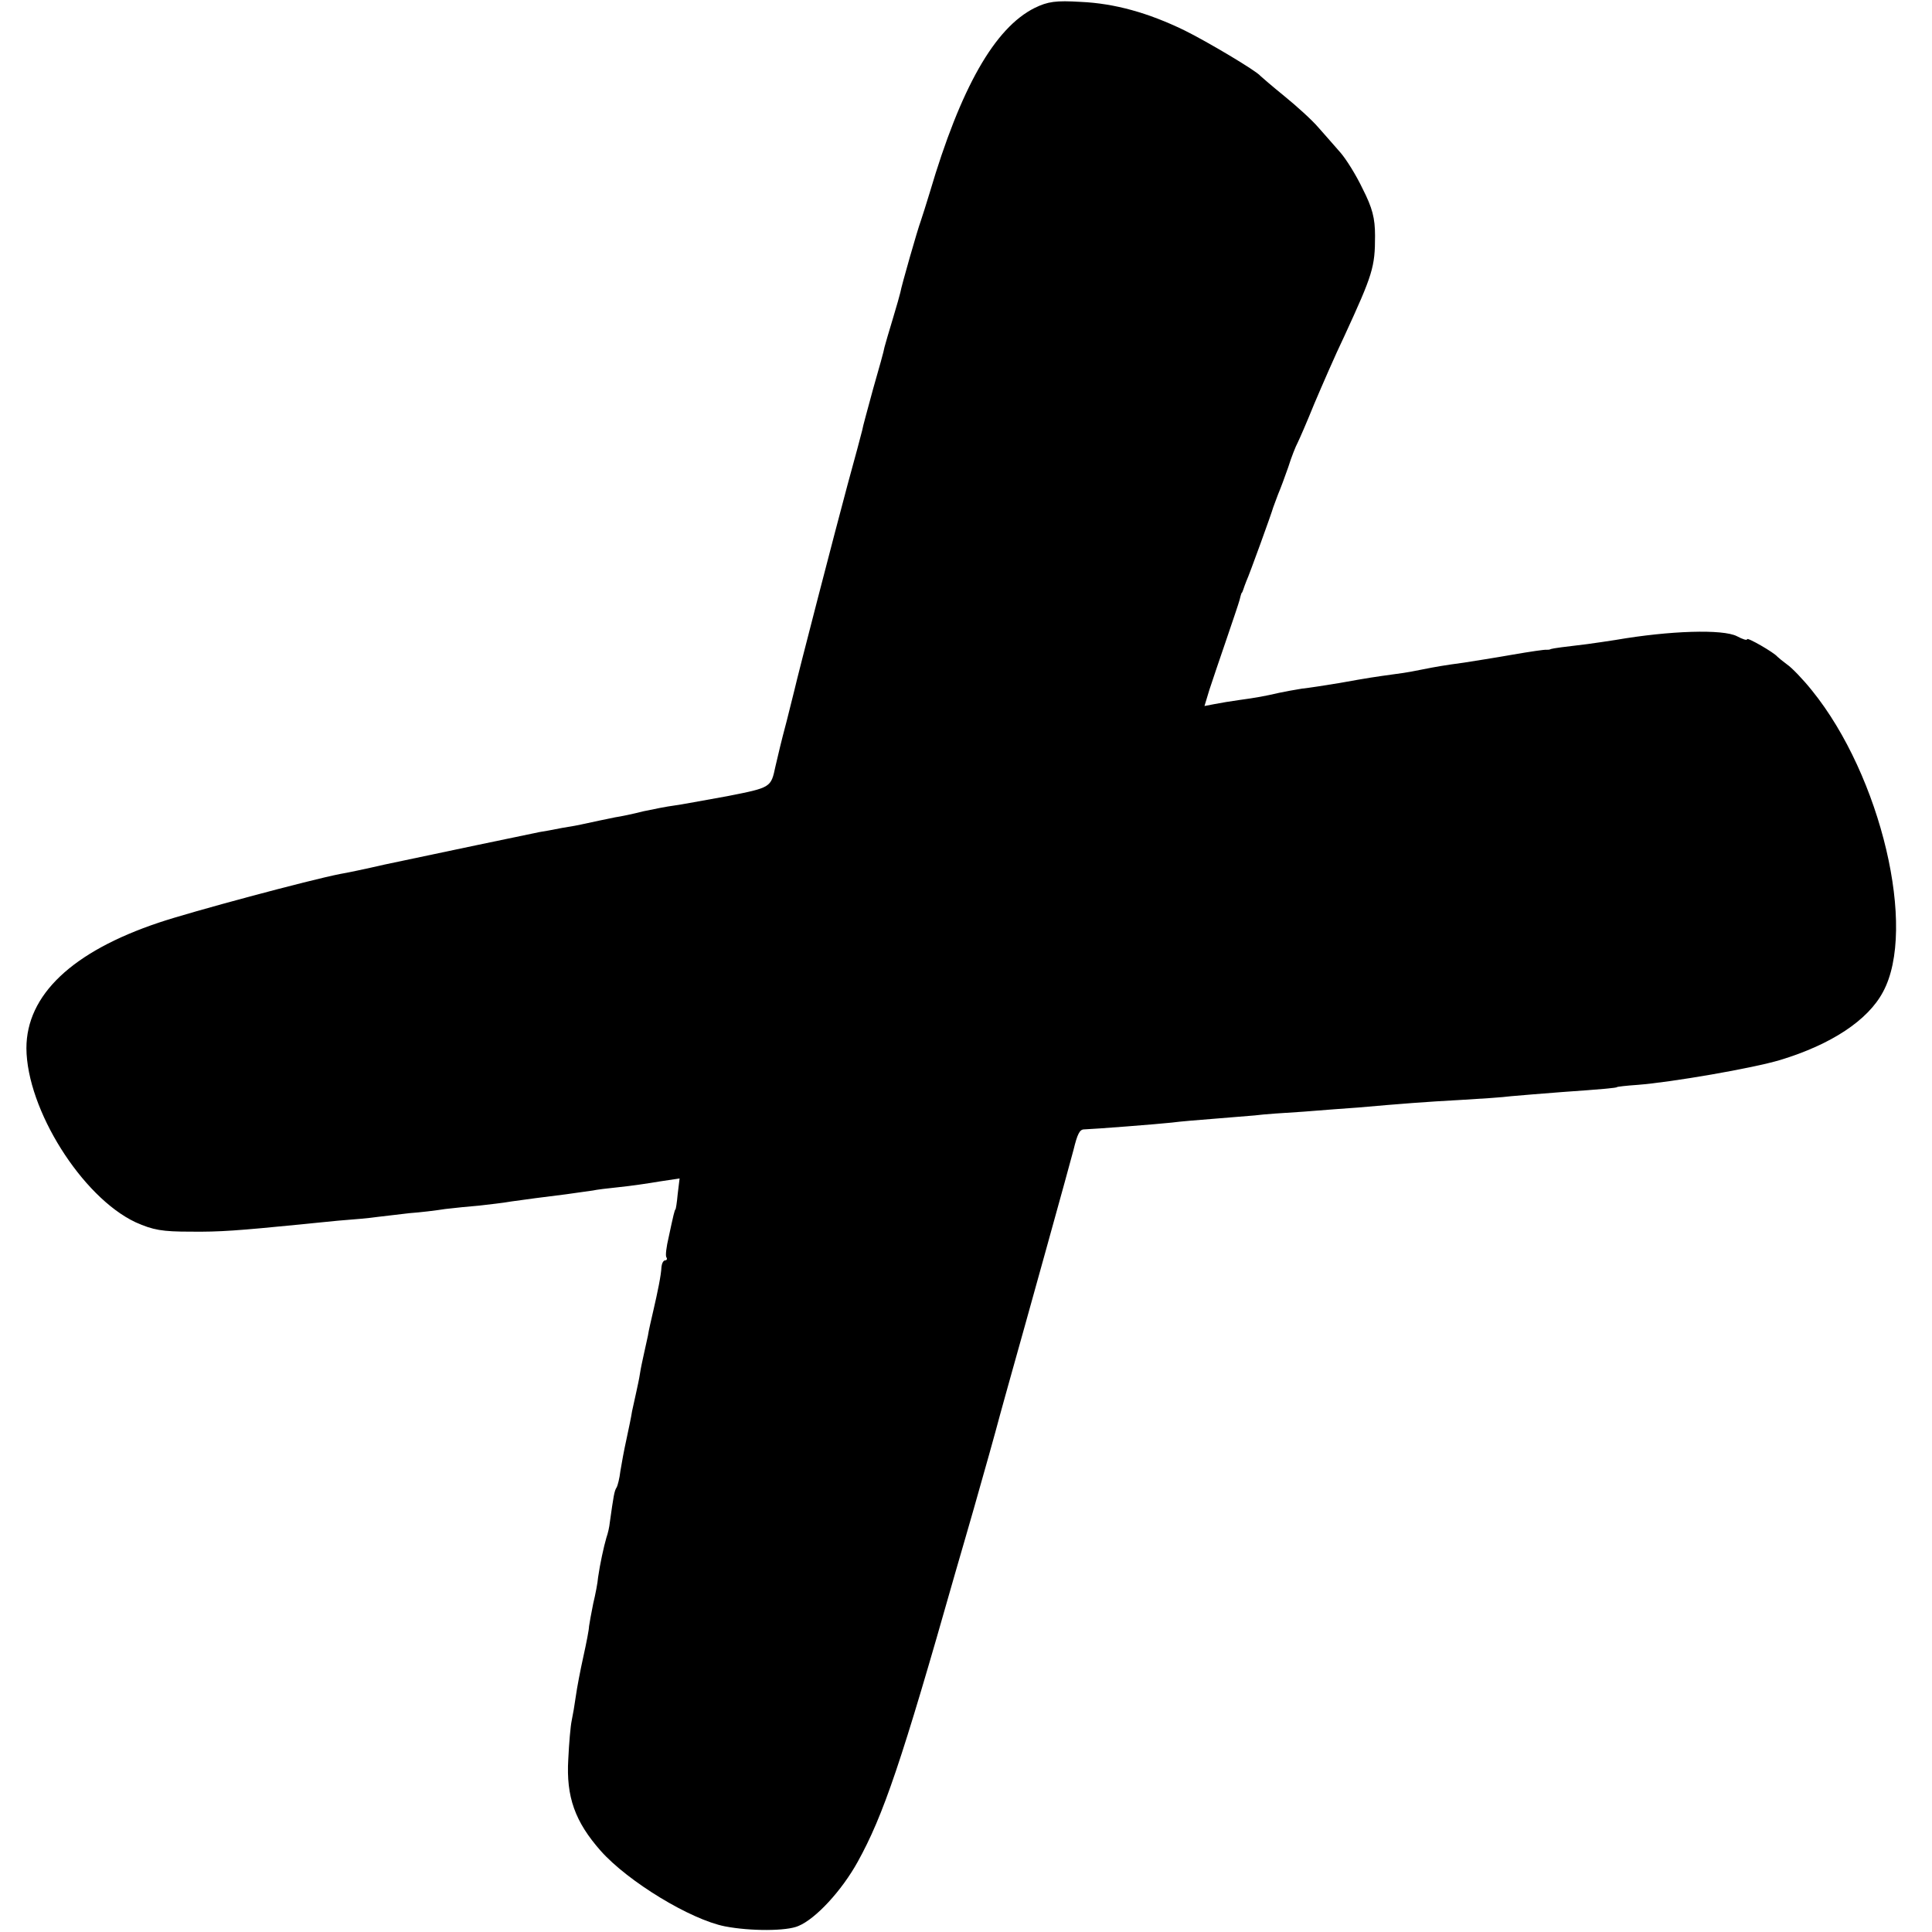 <?xml version="1.0" standalone="no"?>
<!DOCTYPE svg PUBLIC "-//W3C//DTD SVG 20010904//EN"
 "http://www.w3.org/TR/2001/REC-SVG-20010904/DTD/svg10.dtd">
<svg version="1.0" xmlns="http://www.w3.org/2000/svg"
 width="512pt" height="512pt" viewBox="0 0 512 512"
 preserveAspectRatio="xMidYMid meet">
<g transform="translate(0,512) scale(0.1,-0.1)"
fill="#000000" stroke="none">
<path d="M2742 5099 c-106 -53 -196 -211 -278 -489 -9 -30 -20 -64 -24 -76 -8
-21 -51 -171 -54 -189 -1 -5 -10 -37 -20 -70 -10 -33 -20 -67 -22 -75 -1 -8
-15 -58 -30 -110 -14 -52 -28 -102 -29 -110 -2 -8 -19 -73 -39 -145 -31 -115
-132 -505 -141 -545 -2 -8 -11 -44 -20 -80 -17 -64 -20 -79 -30 -121 -12 -56
-11 -56 -128 -79 -62 -11 -125 -23 -142 -25 -16 -2 -52 -9 -80 -15 -27 -7 -61
-14 -75 -16 -20 -4 -53 -11 -90 -19 -3 -1 -25 -5 -50 -9 -25 -5 -52 -10 -60
-11 -20 -4 -288 -60 -410 -86 -52 -12 -105 -23 -118 -25 -82 -16 -395 -100
-481 -129 -230 -77 -351 -192 -351 -333 1 -162 147 -394 289 -461 47 -21 71
-25 146 -25 78 -1 127 3 290 19 17 2 62 6 100 10 39 3 86 7 105 10 19 2 58 7
85 10 28 2 70 7 95 11 25 3 65 7 90 9 25 3 63 7 85 11 49 7 74 10 145 19 30 4
62 9 71 10 8 2 40 6 70 9 30 3 78 10 107 15 l53 8 -5 -41 c-2 -23 -5 -41 -6
-41 -1 0 -3 -7 -5 -15 -2 -8 -8 -35 -13 -59 -6 -25 -9 -49 -6 -53 3 -4 1 -8
-3 -8 -5 0 -9 -8 -10 -17 -1 -23 -10 -66 -22 -118 -5 -22 -12 -51 -14 -65 -3
-14 -8 -36 -11 -50 -3 -14 -8 -36 -10 -50 -2 -14 -7 -36 -10 -50 -3 -14 -8
-36 -11 -50 -2 -14 -9 -47 -15 -75 -6 -27 -13 -65 -16 -84 -2 -18 -7 -38 -10
-43 -6 -9 -8 -22 -18 -93 -1 -11 -5 -29 -9 -40 -7 -24 -17 -70 -22 -105 -1
-14 -7 -45 -13 -70 -5 -25 -10 -52 -11 -60 0 -8 -7 -44 -15 -80 -8 -36 -17
-83 -20 -105 -3 -22 -8 -51 -11 -65 -3 -14 -7 -59 -9 -102 -6 -100 18 -166 86
-243 73 -82 238 -182 329 -200 67 -13 164 -13 195 1 46 19 115 94 157 170 68
123 116 264 258 764 17 58 39 135 50 173 26 91 58 205 69 247 5 19 19 68 30
108 30 106 160 574 165 595 10 41 16 54 28 54 29 1 196 14 232 18 22 3 72 7
110 10 39 3 88 7 110 9 22 3 81 7 130 10 50 4 115 9 145 11 113 10 178 15 270
20 52 3 113 7 135 10 22 2 83 7 135 11 101 7 145 11 145 13 0 1 25 4 55 6 90
7 305 44 378 66 135 41 232 105 272 180 91 167 -5 573 -188 799 -24 30 -54 61
-66 69 -11 8 -23 18 -26 21 -9 11 -80 52 -80 46 0 -4 -12 0 -27 8 -37 19 -177
15 -322 -10 -19 -3 -53 -8 -75 -11 -60 -7 -90 -11 -96 -13 -3 -2 -8 -2 -12 -2
-3 1 -44 -5 -90 -13 -45 -8 -103 -17 -128 -21 -52 -7 -75 -11 -110 -18 -14 -3
-45 -9 -70 -12 -58 -8 -72 -10 -150 -24 -36 -6 -81 -13 -100 -15 -19 -3 -46
-8 -60 -11 -39 -9 -61 -13 -105 -19 -22 -3 -52 -8 -67 -11 l-26 -5 13 43 c8
24 28 84 45 133 17 50 33 97 35 105 2 8 4 16 5 18 2 1 3 5 5 10 1 4 5 14 8 22
8 17 67 180 71 195 2 6 8 21 13 35 6 14 18 46 27 72 8 26 20 56 25 65 5 10 25
56 44 103 20 47 55 128 80 180 75 163 81 182 81 265 0 47 -7 74 -33 125 -17
36 -44 79 -59 96 -15 17 -41 47 -58 66 -17 20 -58 57 -90 83 -32 26 -61 51
-64 54 -10 13 -141 91 -202 121 -95 46 -184 71 -274 75 -66 4 -87 1 -122 -16z"/>
</g>
</svg>
